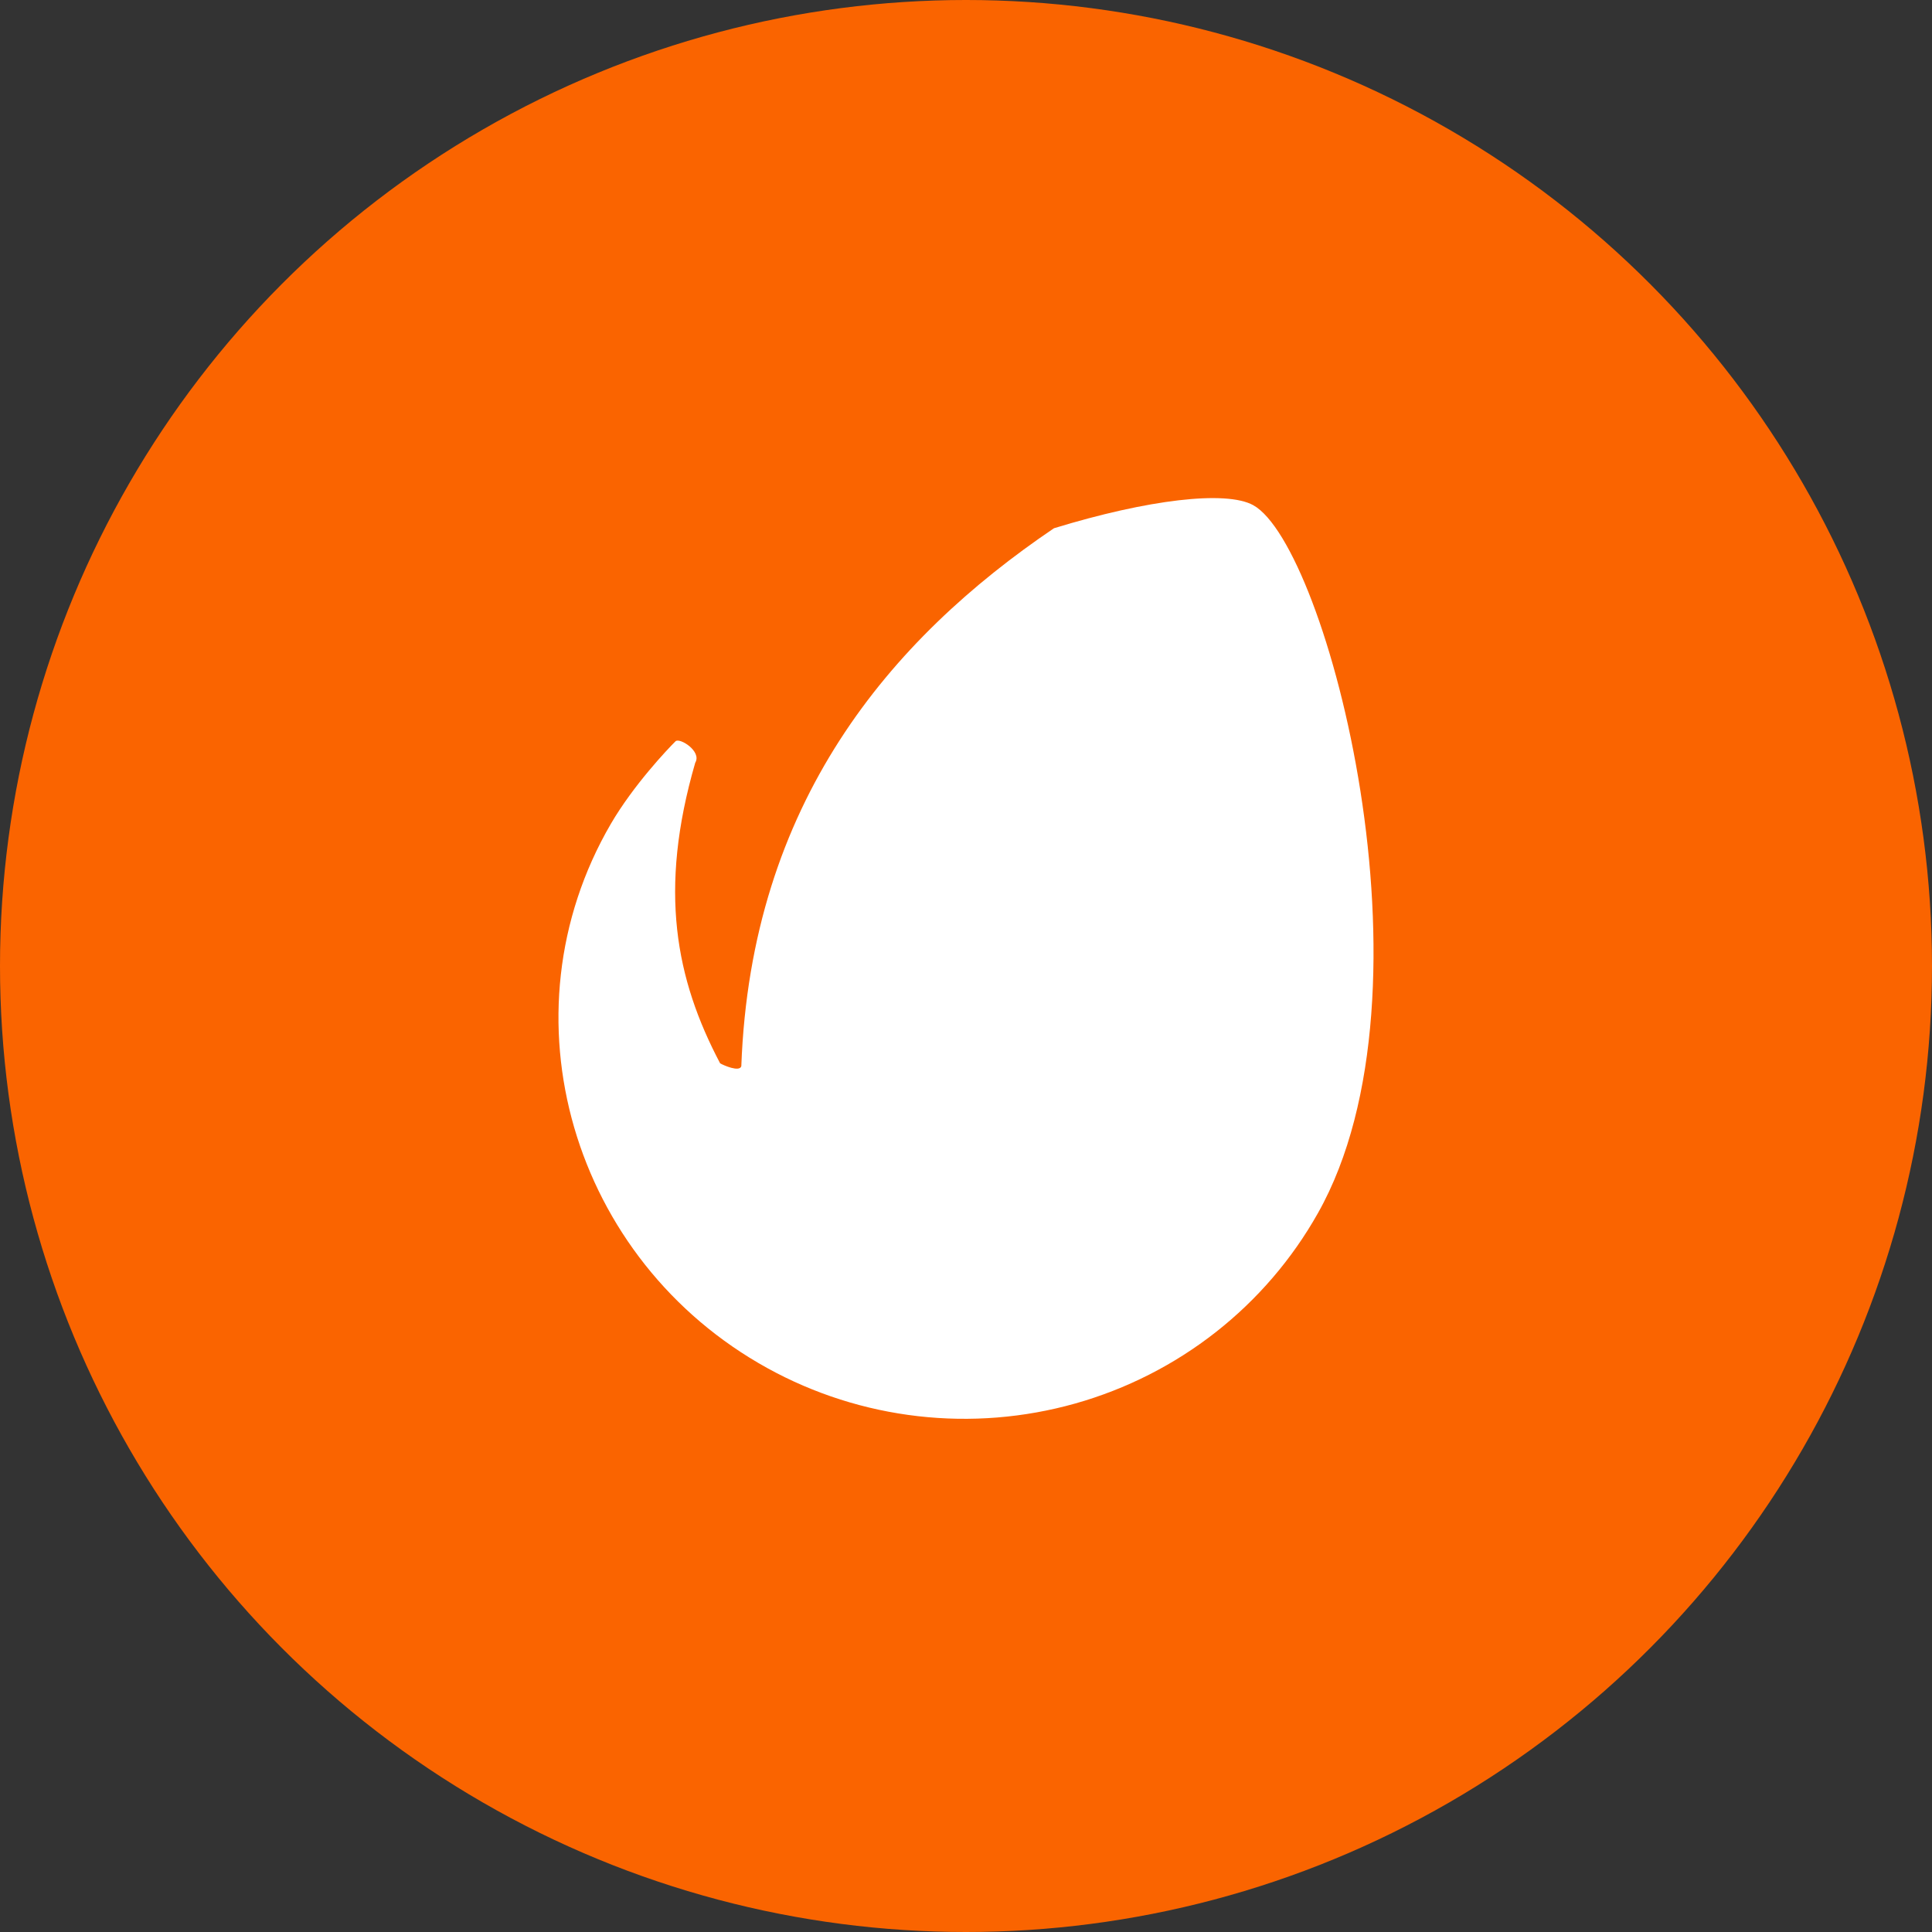 <?xml version="1.0" encoding="UTF-8"?>
<svg width="128px" height="128px" viewBox="0 0 128 128" version="1.1" xmlns="http://www.w3.org/2000/svg" xmlns:xlink="http://www.w3.org/1999/xlink">
    <rect x="0" y="0" width="128" height="128" fill="#333333" stroke="none"/>
    <title>envato</title>
    <g id="Page-2" stroke="none" stroke-width="1" fill="none" fill-rule="evenodd">
        <g id="envato" fill-rule="nonzero">
            <circle id="Oval" fill="#FA6400" cx="64" cy="64" r="64"></circle>
            <path d="M83.031,33.47 C81.223,32.476 76.047,33.093 69.827,34.998 C58.944,42.362 49.755,53.212 49.114,70.635 C49,71.051 47.925,70.574 47.71,70.448 C44.772,64.873 43.605,59.003 46.061,50.533 C46.517,49.777 45.022,48.848 44.754,49.113 C44.219,49.643 41.973,52.013 40.477,54.571 C33.081,67.261 37.92,83.529 50.856,90.65 C53.931,92.344 57.314,93.423 60.811,93.824 C64.308,94.225 67.851,93.94 71.236,92.986 C74.622,92.031 77.785,90.426 80.544,88.262 C83.303,86.098 85.604,83.417 87.316,80.373 C95.65,65.603 87.913,36.171 83.031,33.47 L83.031,33.47 Z" id="Path" fill="#FFFFFF"></path>
        </g>
    </g>
</svg>